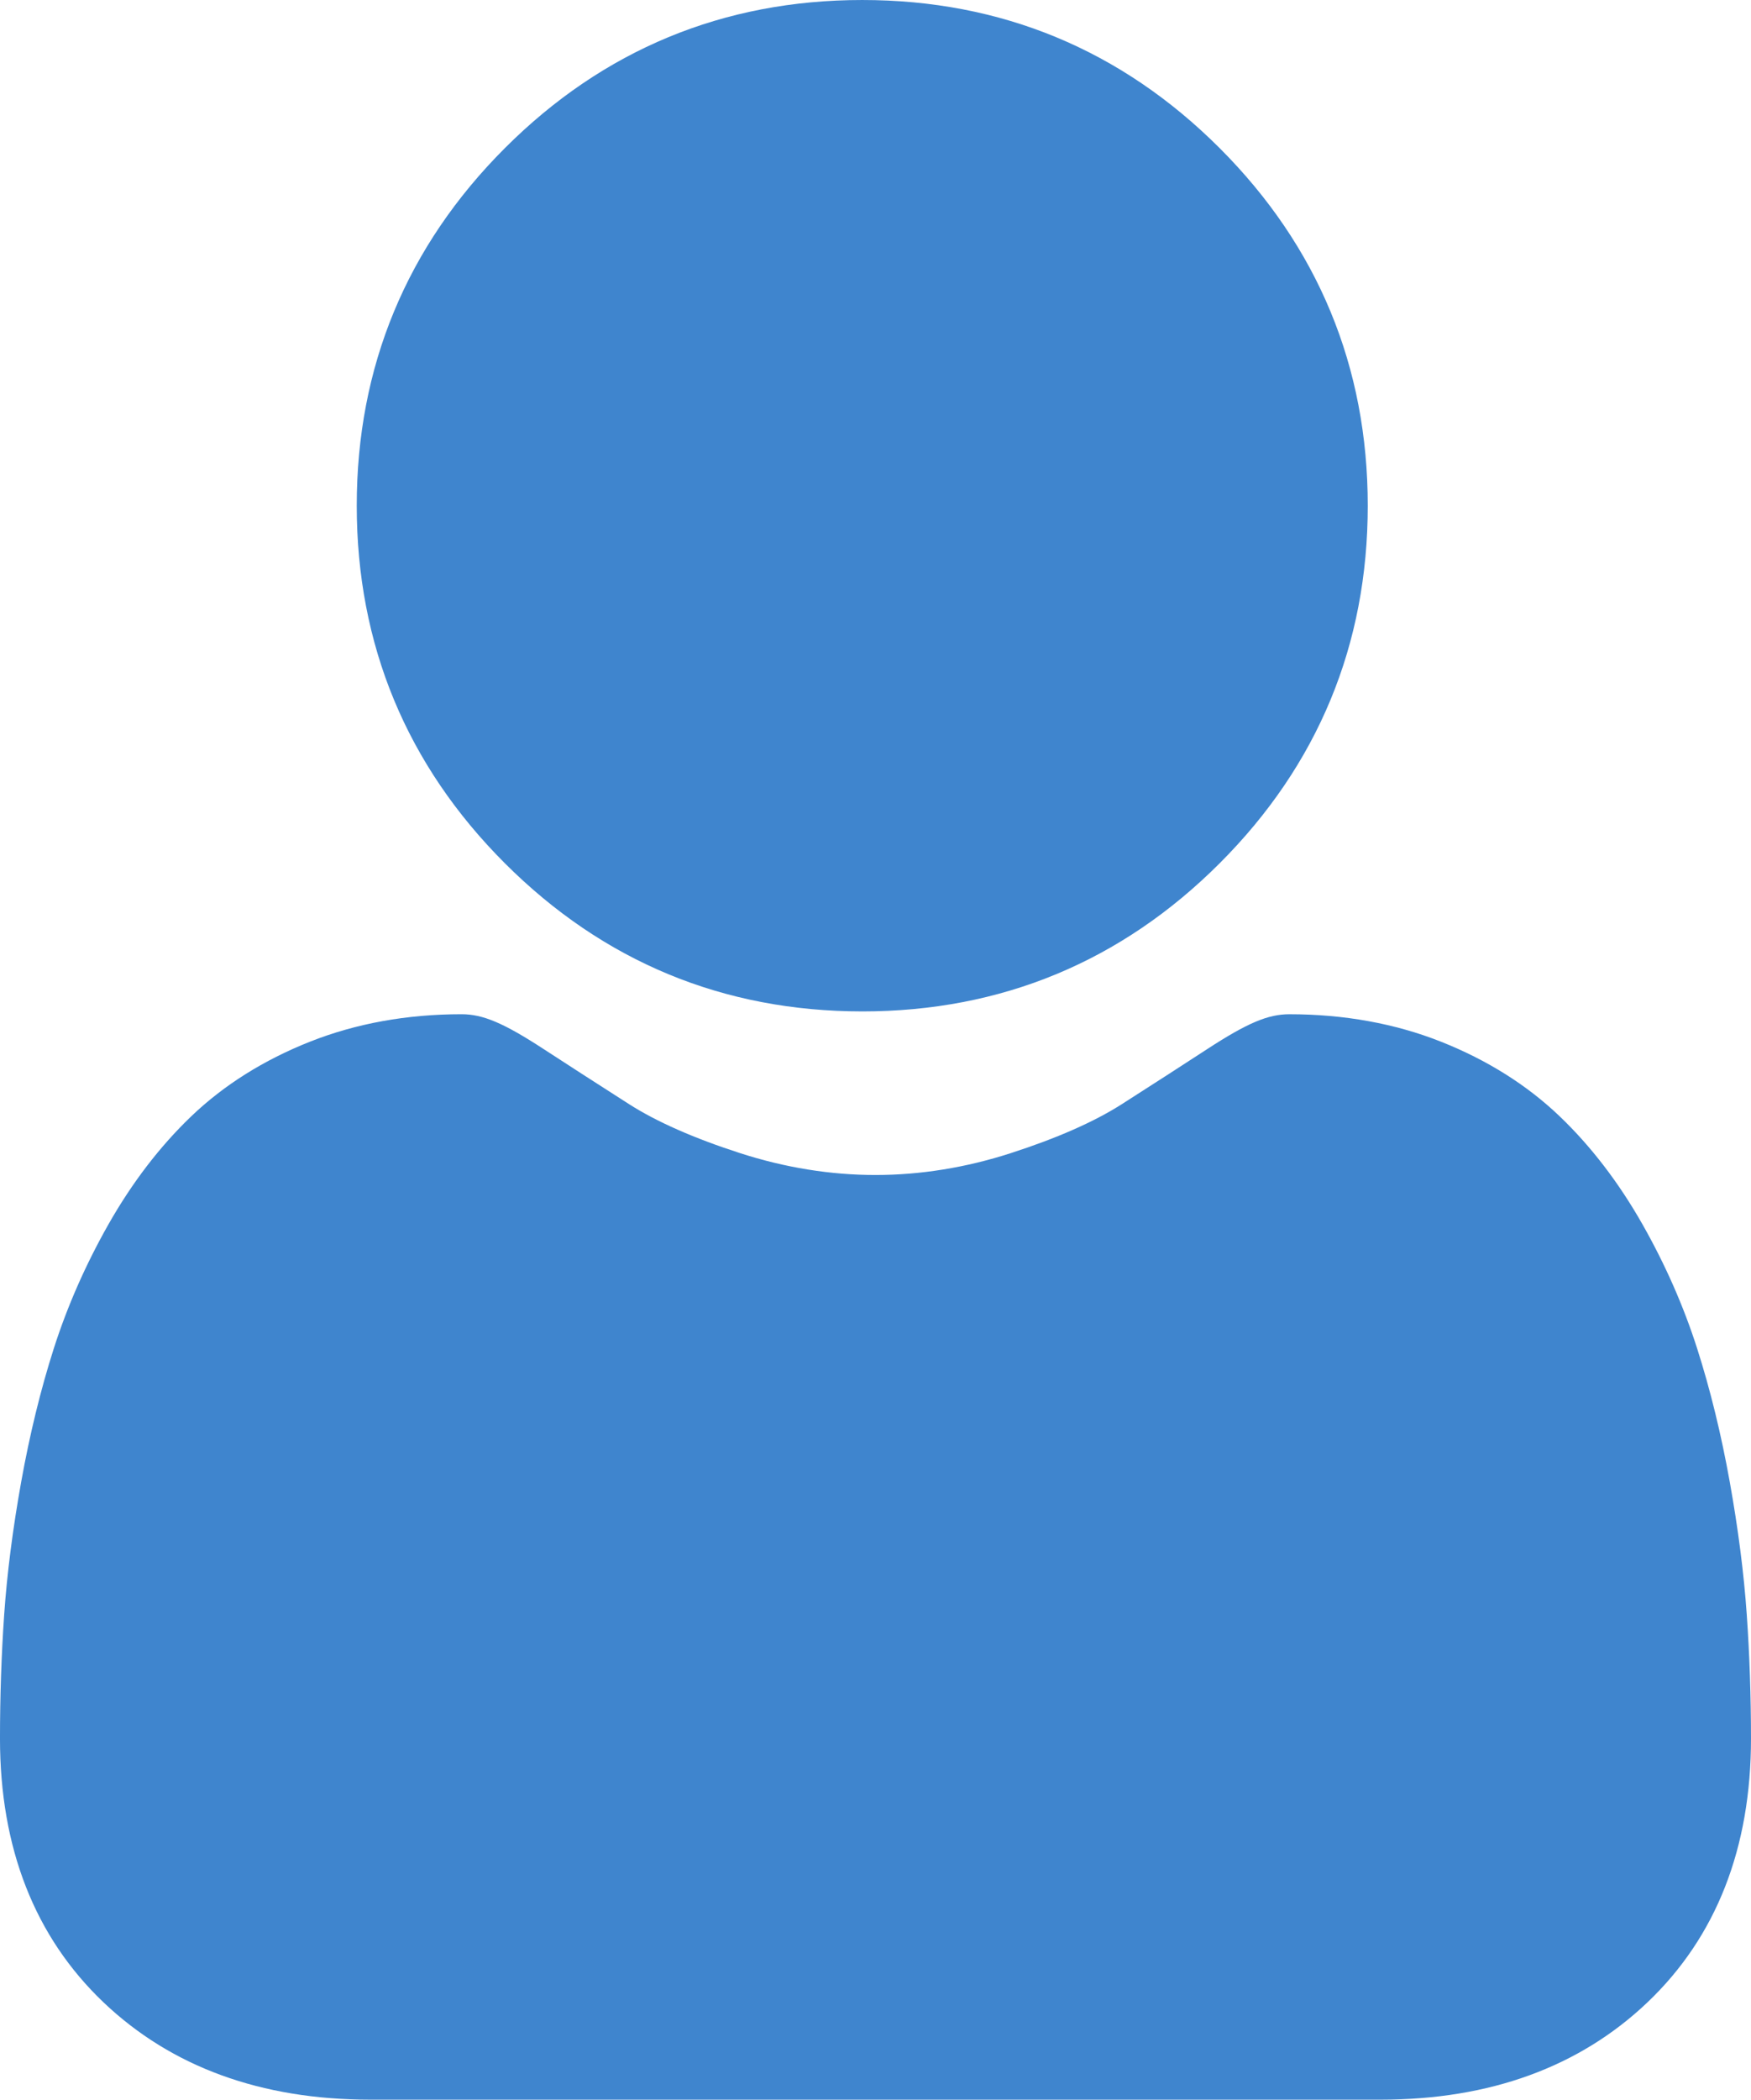 <?xml version="1.0" encoding="UTF-8"?>
<!DOCTYPE svg PUBLIC "-//W3C//DTD SVG 1.1//EN" "http://www.w3.org/Graphics/SVG/1.1/DTD/svg11.dtd">
<!-- Creator: CorelDRAW 2020 (64-Bit) -->
<svg xmlns="http://www.w3.org/2000/svg" xml:space="preserve" width="113.02mm" height="135.467mm" version="1.1" style="shape-rendering:geometricPrecision; text-rendering:geometricPrecision; image-rendering:optimizeQuality; fill-rule:evenodd; clip-rule:evenodd"
viewBox="0 0 2509.11 3007.44"
 xmlns:xlink="http://www.w3.org/1999/xlink"
 xmlns:xodm="http://www.corel.com/coreldraw/odm/2003">
 <defs>
  <style type="text/css">
   <![CDATA[
    .fil0 {fill:#3F85CE;fill-rule:nonzero}
   ]]>
  </style>
 </defs>
 <g id="Слой_x0020_1">
  <path class="fil0" d="M1235.58 1448.69c199.02,0 371.36,-71.38 512.17,-212.22 140.81,-140.81 212.19,-313.11 212.19,-512.15 0,-198.98 -71.38,-371.29 -212.22,-512.15 -140.84,-140.79 -313.15,-212.17 -512.15,-212.17 -199.05,0 -371.34,71.38 -512.15,212.19 -140.81,140.81 -212.22,313.13 -212.22,512.13 0,199.05 71.4,371.36 212.24,512.17 140.84,140.79 313.15,212.19 512.13,212.19l0 0zm0 0z" data-original="#000000"/>
  <path class="fil0" d="M2503.03 2312.56c-4.06,-58.6 -12.27,-122.52 -24.37,-190.03 -12.21,-68.01 -27.92,-132.3 -46.74,-191.06 -19.43,-60.73 -45.87,-120.71 -78.54,-178.19 -33.91,-59.66 -73.74,-111.6 -118.44,-154.35 -46.74,-44.72 -103.96,-80.67 -170.14,-106.9 -65.94,-26.09 -139.02,-39.3 -217.19,-39.3 -30.7,0 -60.39,12.6 -117.73,49.93 -35.29,23.01 -76.57,49.63 -122.64,79.07 -39.4,25.1 -92.76,48.62 -158.69,69.91 -64.31,20.81 -129.62,31.36 -194.07,31.36 -64.45,0 -129.73,-10.55 -194.11,-31.36 -65.85,-21.27 -119.22,-44.79 -158.57,-69.89 -45.64,-29.16 -86.94,-55.78 -122.76,-79.11 -57.27,-37.33 -86.98,-49.93 -117.68,-49.93 -78.2,0 -151.25,13.24 -217.17,39.35 -66.13,26.18 -123.38,62.13 -170.16,106.9 -44.67,42.77 -84.53,94.69 -118.4,154.33 -32.65,57.48 -59.08,117.43 -78.54,178.21 -18.79,58.76 -34.51,123.03 -46.72,191.04 -12.09,67.41 -20.31,131.36 -24.37,190.1 -3.99,57.55 -6.01,117.27 -6.01,177.59 0,156.99 49.9,284.08 148.32,377.81 97.19,92.49 225.8,139.41 382.19,139.41l1448.1 0c156.39,0 284.95,-46.9 382.17,-139.41 98.43,-93.66 148.34,-220.78 148.34,-377.83 -0.02,-60.6 -2.06,-120.37 -6.08,-177.64l0 -0zm0 0z" data-original="#000000"/>
 </g>
</svg>
